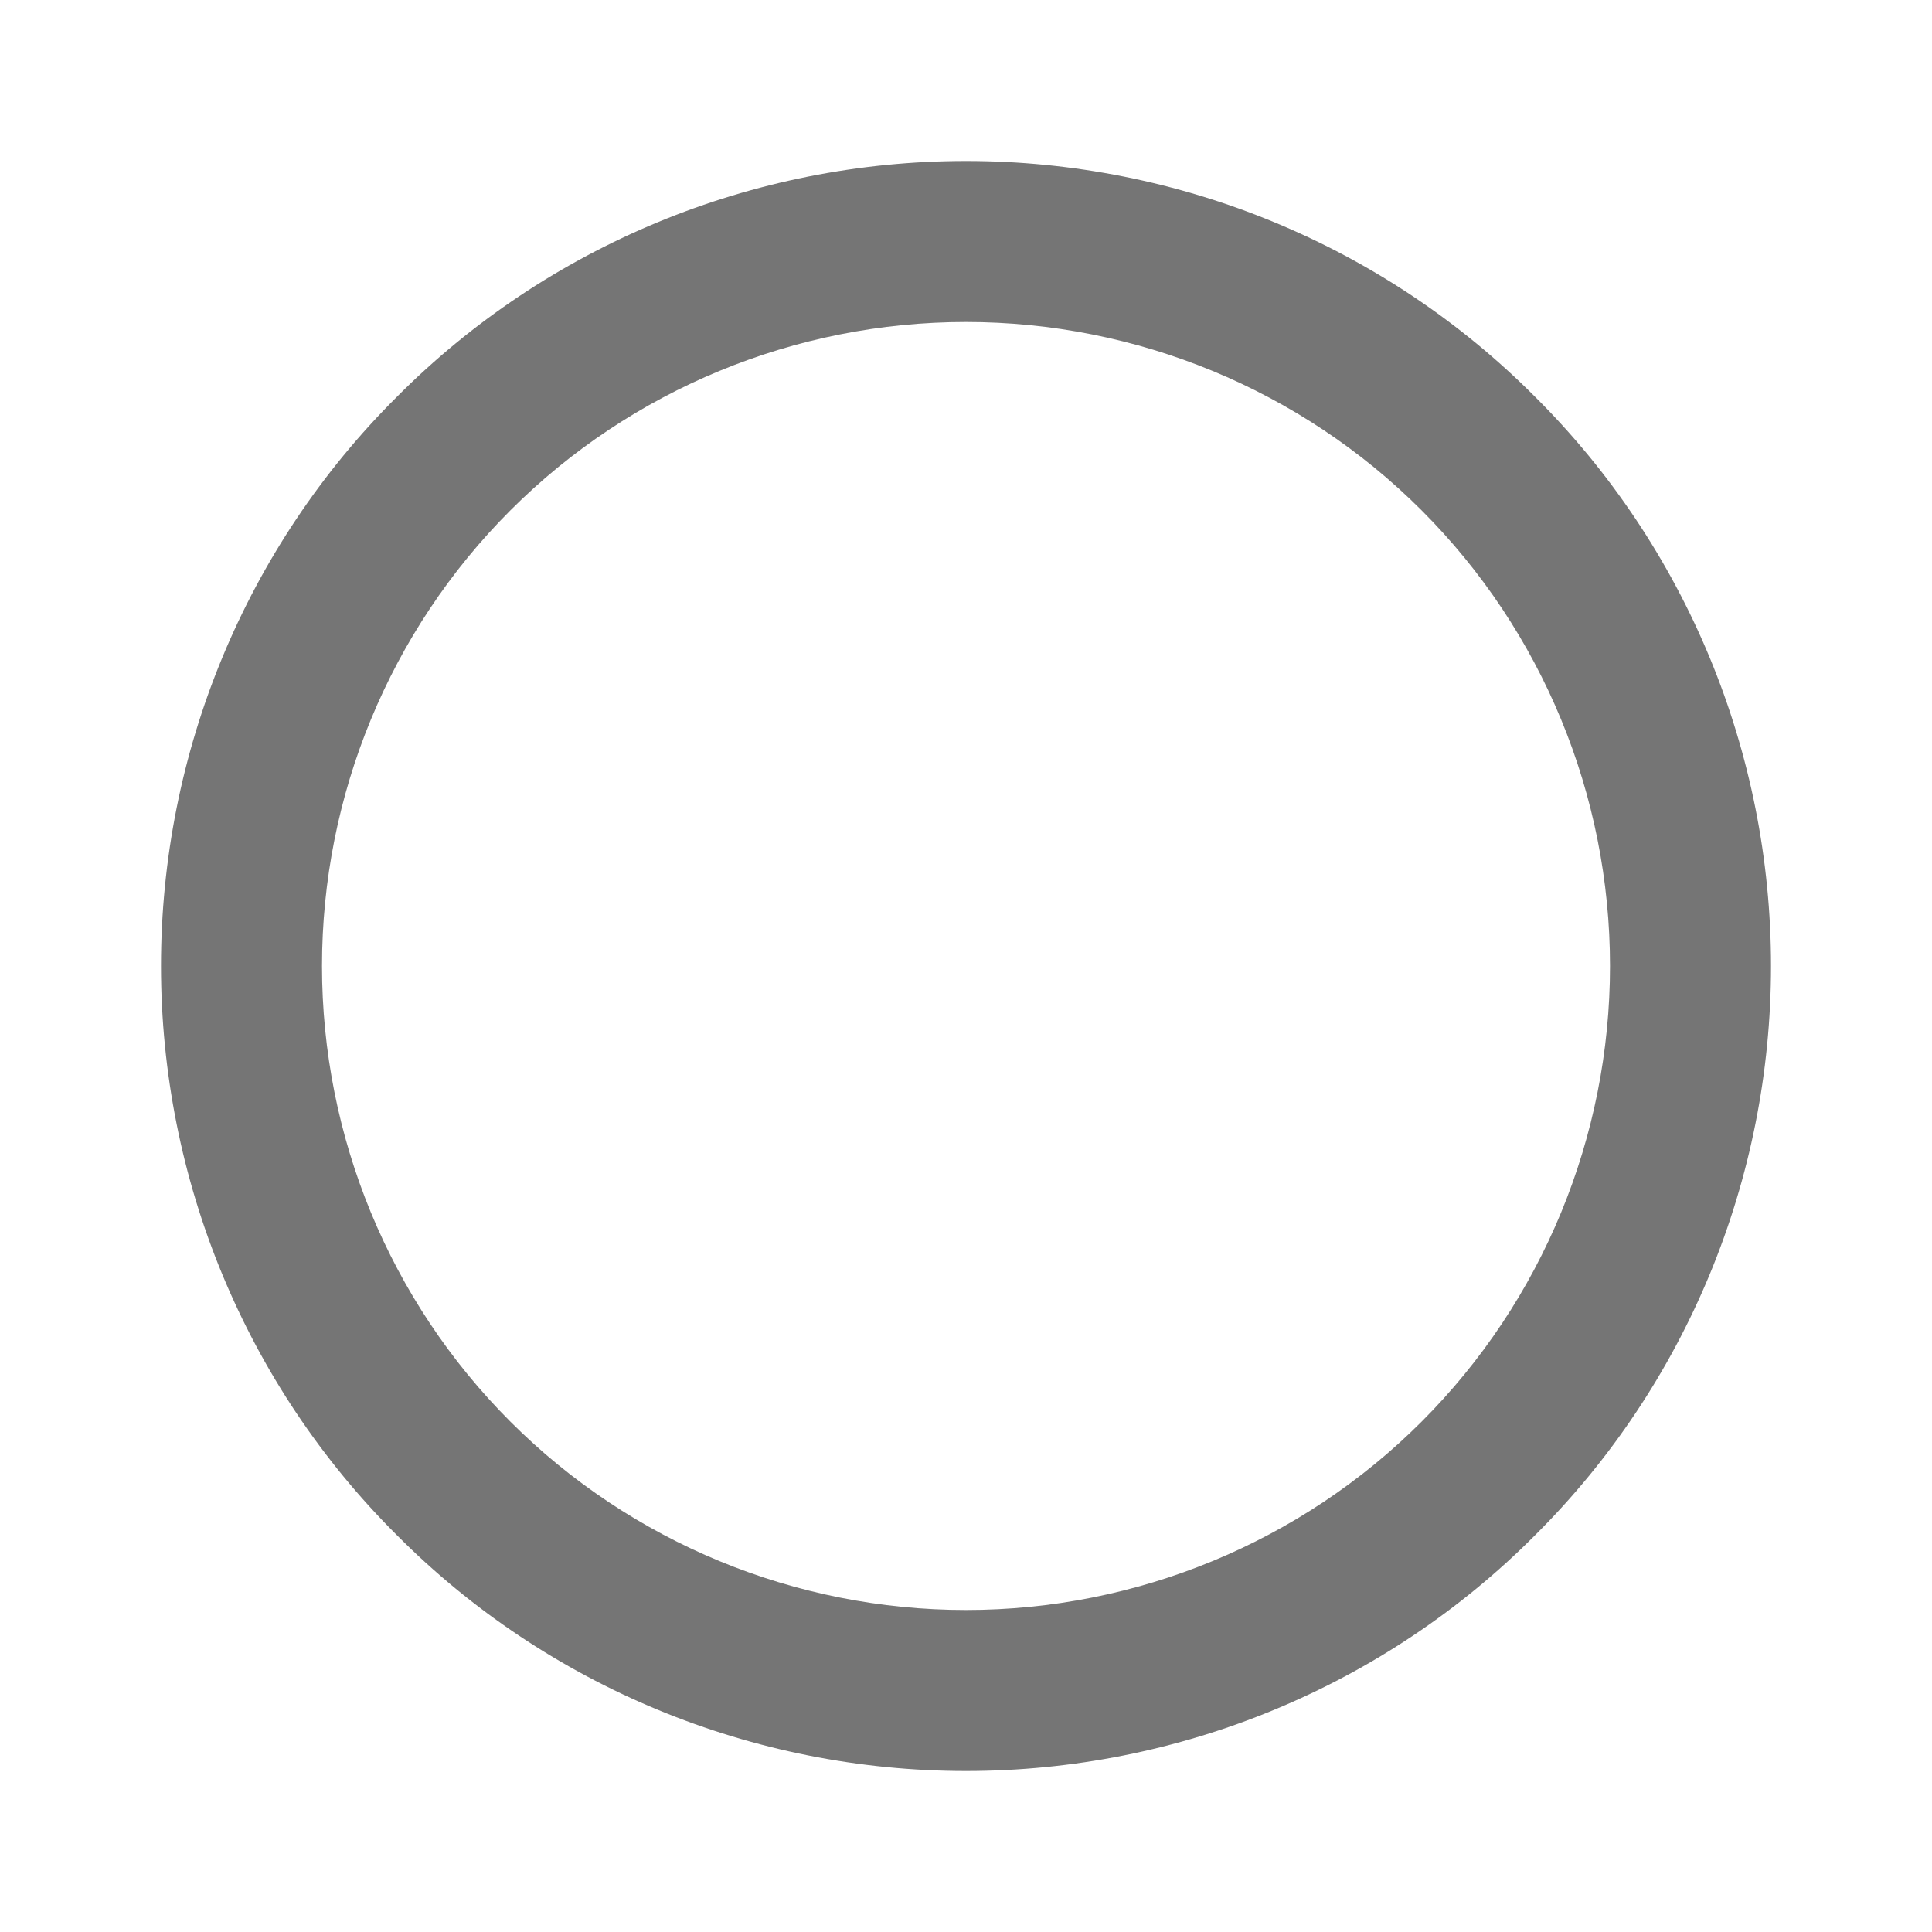 <?xml version="1.0" encoding="UTF-8" standalone="no"?><!-- Generator: Gravit.io --><svg xmlns="http://www.w3.org/2000/svg" xmlns:xlink="http://www.w3.org/1999/xlink" style="isolation:isolate" viewBox="445 601 24 24" width="24" height="24"><g id="ellipse"><g opacity="0"><rect x="445" y="601" width="24" height="24" transform="matrix(1,0,0,1,0,0)" id="Icon Background" fill="rgb(37,86,132)"/></g><path d=" M 447 613 C 447 610.35 448.05 607.8 449.93 605.93 C 451.8 604.05 454.35 603 457 603 C 459.65 603 462.2 604.05 464.07 605.93 C 465.95 607.8 467 610.35 467 613 C 467 615.65 465.95 618.2 464.07 620.07 C 462.2 621.95 459.65 623 457 623 C 454.35 623 451.8 621.95 449.93 620.07 C 448.05 618.2 447 615.65 447 613 Z  M 449 613 C 449 610.88 449.84 608.84 451.34 607.34 C 452.84 605.84 454.88 605 457 605 C 459.12 605 461.16 605.84 462.66 607.34 C 464.16 608.84 465 610.88 465 613 C 465 615.12 464.16 617.16 462.66 618.66 C 461.16 620.16 459.12 621 457 621 C 454.88 621 452.84 620.16 451.34 618.66 C 449.84 617.16 449 615.12 449 613 Z " fill-rule="evenodd" id="Fill-B" fill="rgb(117,117,117)"/></g></svg>